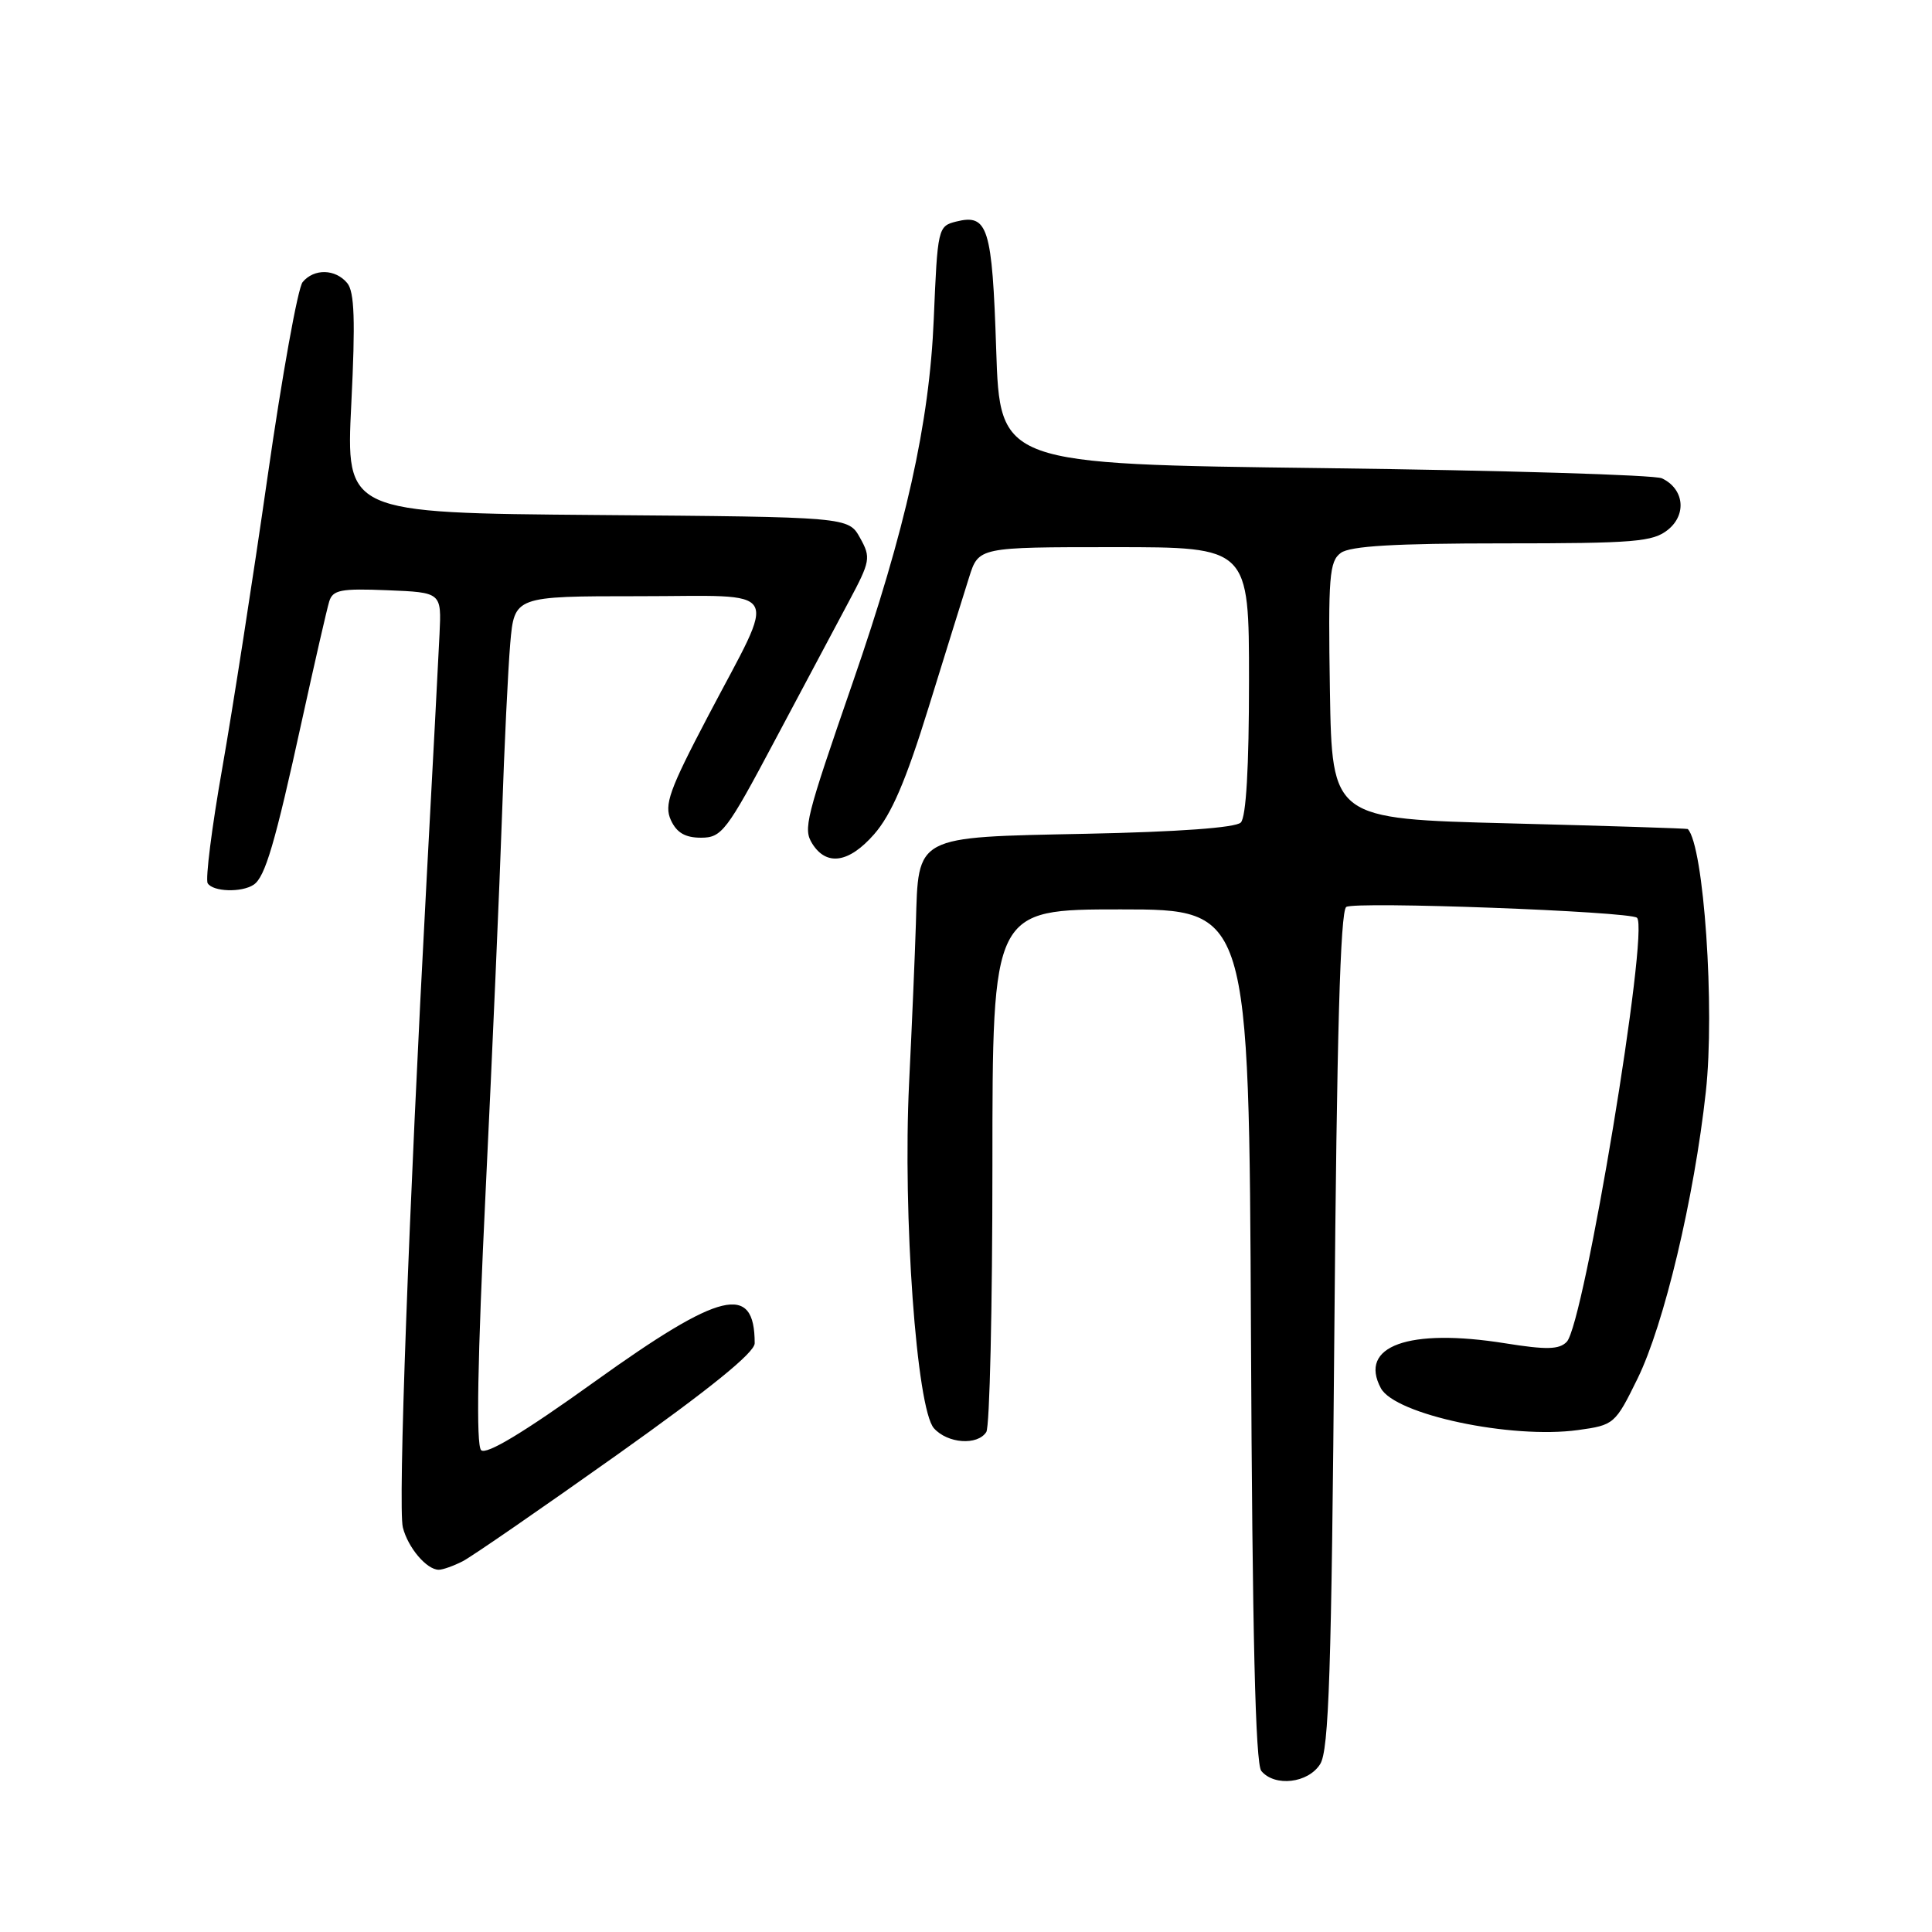 <?xml version="1.0" encoding="UTF-8" standalone="no"?>
<!DOCTYPE svg PUBLIC "-//W3C//DTD SVG 1.1//EN" "http://www.w3.org/Graphics/SVG/1.1/DTD/svg11.dtd" >
<svg xmlns="http://www.w3.org/2000/svg" xmlns:xlink="http://www.w3.org/1999/xlink" version="1.1" viewBox="0 0 256 256">
 <g >
 <path fill="currentColor"
d=" M 174.93 233.75 C 176.09 231.91 176.43 221.49 176.81 176.26 C 177.13 137.29 177.60 120.77 178.38 120.18 C 179.41 119.40 215.98 120.76 216.91 121.61 C 218.57 123.13 209.90 175.44 207.60 177.80 C 206.60 178.83 204.92 178.87 199.42 177.99 C 186.65 175.95 179.98 178.36 182.97 183.94 C 184.84 187.44 200.23 190.71 209.10 189.49 C 213.88 188.83 214.02 188.71 216.99 182.66 C 220.50 175.49 224.48 158.79 226.03 144.68 C 227.25 133.64 225.77 112.08 223.64 109.85 C 223.56 109.77 212.93 109.43 200.00 109.10 C 176.50 108.50 176.50 108.50 176.22 91.51 C 175.98 76.40 176.14 74.37 177.67 73.26 C 178.91 72.35 184.86 72.00 199.08 72.00 C 216.61 72.00 219.03 71.80 221.02 70.19 C 223.54 68.15 223.14 64.76 220.21 63.38 C 219.27 62.93 199.15 62.33 175.50 62.03 C 132.50 61.50 132.50 61.50 132.00 46.30 C 131.47 30.09 130.91 28.30 126.69 29.36 C 124.29 29.96 124.23 30.24 123.73 42.24 C 123.16 56.06 120.02 70.14 112.97 90.50 C 106.74 108.52 106.41 109.83 107.63 111.79 C 109.52 114.80 112.49 114.35 115.82 110.55 C 118.11 107.94 120.03 103.48 123.04 93.75 C 125.30 86.46 127.71 78.70 128.41 76.50 C 129.67 72.50 129.67 72.50 147.58 72.50 C 165.50 72.50 165.50 72.50 165.50 90.20 C 165.50 101.67 165.12 108.29 164.41 108.99 C 163.72 109.68 156.07 110.23 143.91 110.48 C 121.08 110.95 121.70 110.62 121.36 122.39 C 121.24 126.30 120.84 135.80 120.46 143.50 C 119.61 161.03 121.45 186.67 123.75 189.25 C 125.56 191.28 129.52 191.57 130.69 189.75 C 131.14 189.06 131.50 173.20 131.50 154.50 C 131.50 120.50 131.50 120.50 148.50 120.50 C 165.50 120.50 165.50 120.50 165.76 176.91 C 165.94 216.54 166.35 233.71 167.13 234.66 C 168.91 236.80 173.34 236.29 174.93 233.75 Z  M 61.32 206.87 C 62.52 206.25 71.71 199.91 81.75 192.78 C 94.04 184.05 100.00 179.23 100.00 177.99 C 100.00 169.99 95.54 171.06 78.79 183.08 C 69.37 189.84 64.42 192.82 63.75 192.15 C 63.07 191.47 63.27 180.19 64.35 157.82 C 65.24 139.49 66.21 117.08 66.52 108.00 C 66.82 98.92 67.32 88.69 67.61 85.25 C 68.16 79.00 68.16 79.00 84.65 79.00 C 104.05 79.00 103.06 77.29 93.81 94.91 C 88.67 104.70 87.98 106.65 88.89 108.66 C 89.66 110.34 90.79 111.00 92.89 111.00 C 95.63 111.00 96.28 110.15 102.60 98.25 C 106.33 91.24 110.76 82.92 112.44 79.77 C 115.34 74.34 115.42 73.89 113.96 71.27 C 112.42 68.50 112.42 68.50 79.13 68.24 C 45.83 67.97 45.83 67.97 46.55 53.50 C 47.10 42.48 46.97 38.67 46.01 37.51 C 44.44 35.62 41.61 35.56 40.10 37.38 C 39.47 38.14 37.38 49.73 35.46 63.13 C 33.54 76.53 30.83 93.93 29.45 101.79 C 28.06 109.65 27.20 116.51 27.52 117.04 C 28.22 118.17 32.02 118.29 33.61 117.23 C 35.13 116.22 36.44 111.78 40.00 95.50 C 41.69 87.80 43.32 80.69 43.62 79.71 C 44.09 78.16 45.16 77.96 51.33 78.21 C 58.50 78.50 58.50 78.50 58.24 84.00 C 58.10 87.03 57.33 101.65 56.53 116.50 C 54.15 160.85 52.72 199.77 53.38 202.39 C 54.05 205.07 56.54 208.00 58.14 208.00 C 58.68 208.00 60.11 207.49 61.32 206.87 Z "/>
</g>
</svg>
